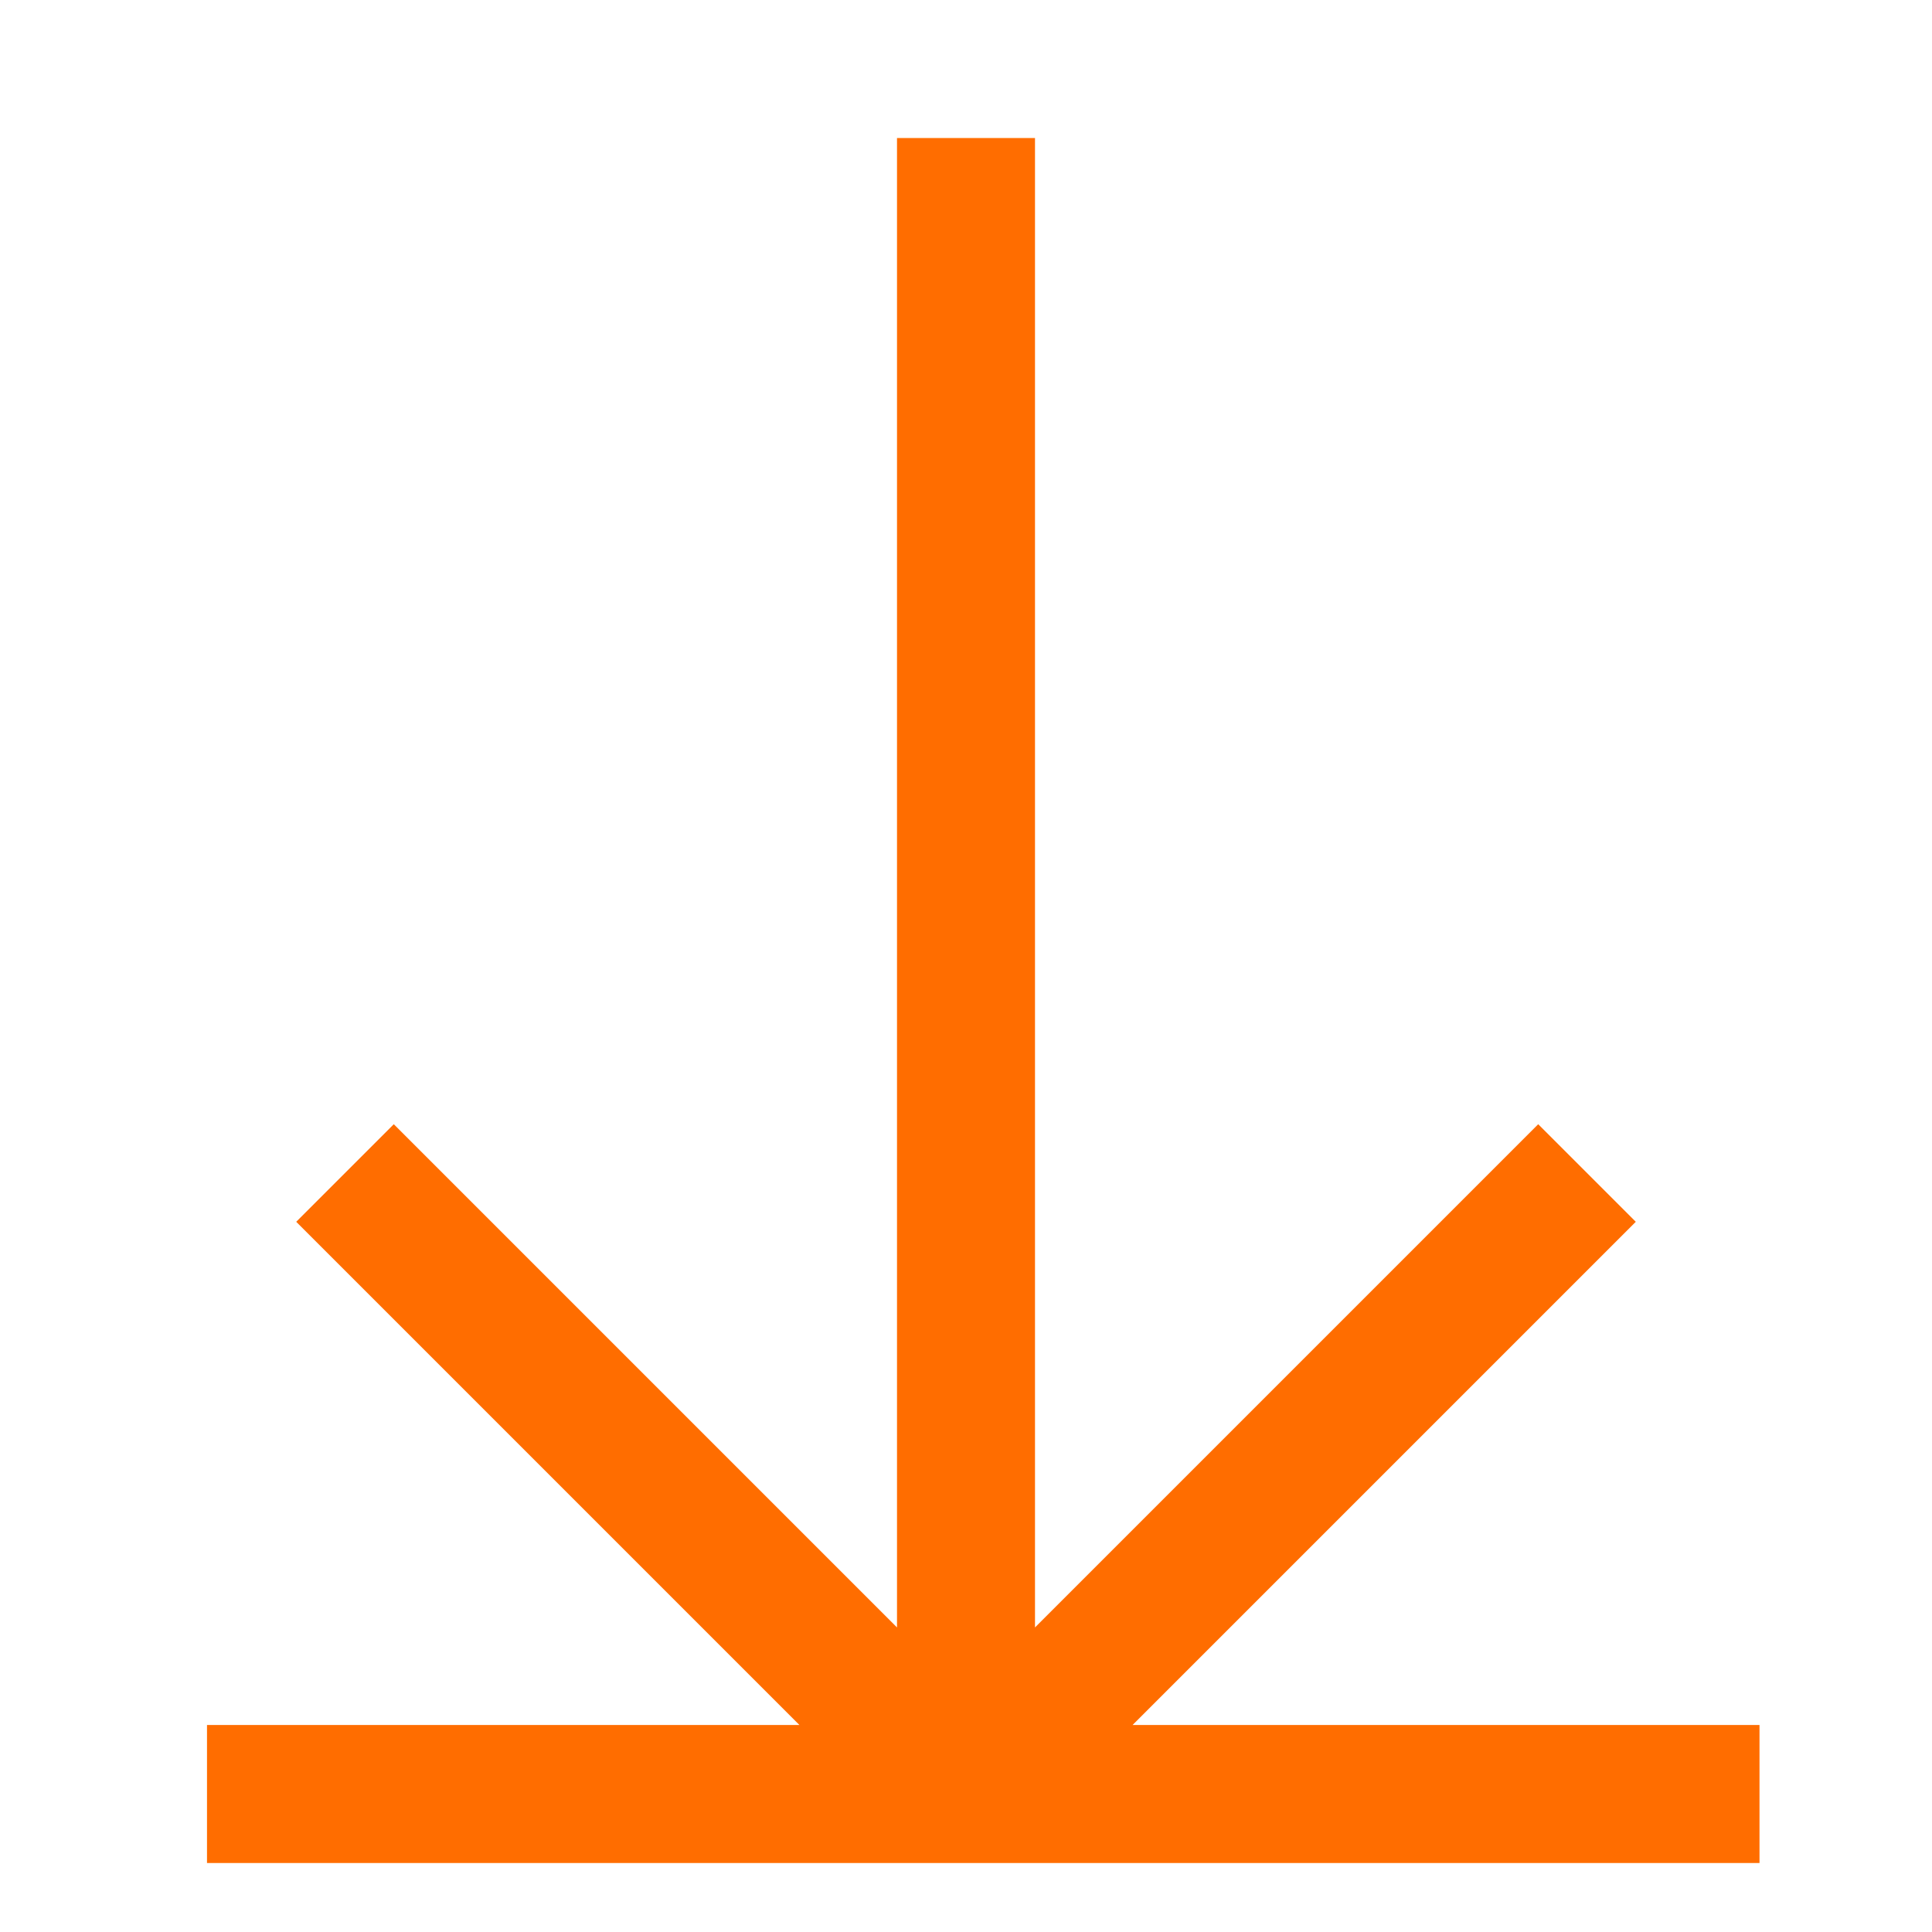 <svg width="28" height="28" viewBox="0 0 28 28" fill="none" xmlns="http://www.w3.org/2000/svg">
<path fill-rule="evenodd" clip-rule="evenodd" d="M25.5 27H3V25H11.586L4.293 17.707L5.707 16.293L13 23.586L13 2L15 2L15 23.586L22.293 16.293L23.707 17.707L16.414 25H25.5V27Z" fill="#FF6D00"/>
</svg>

